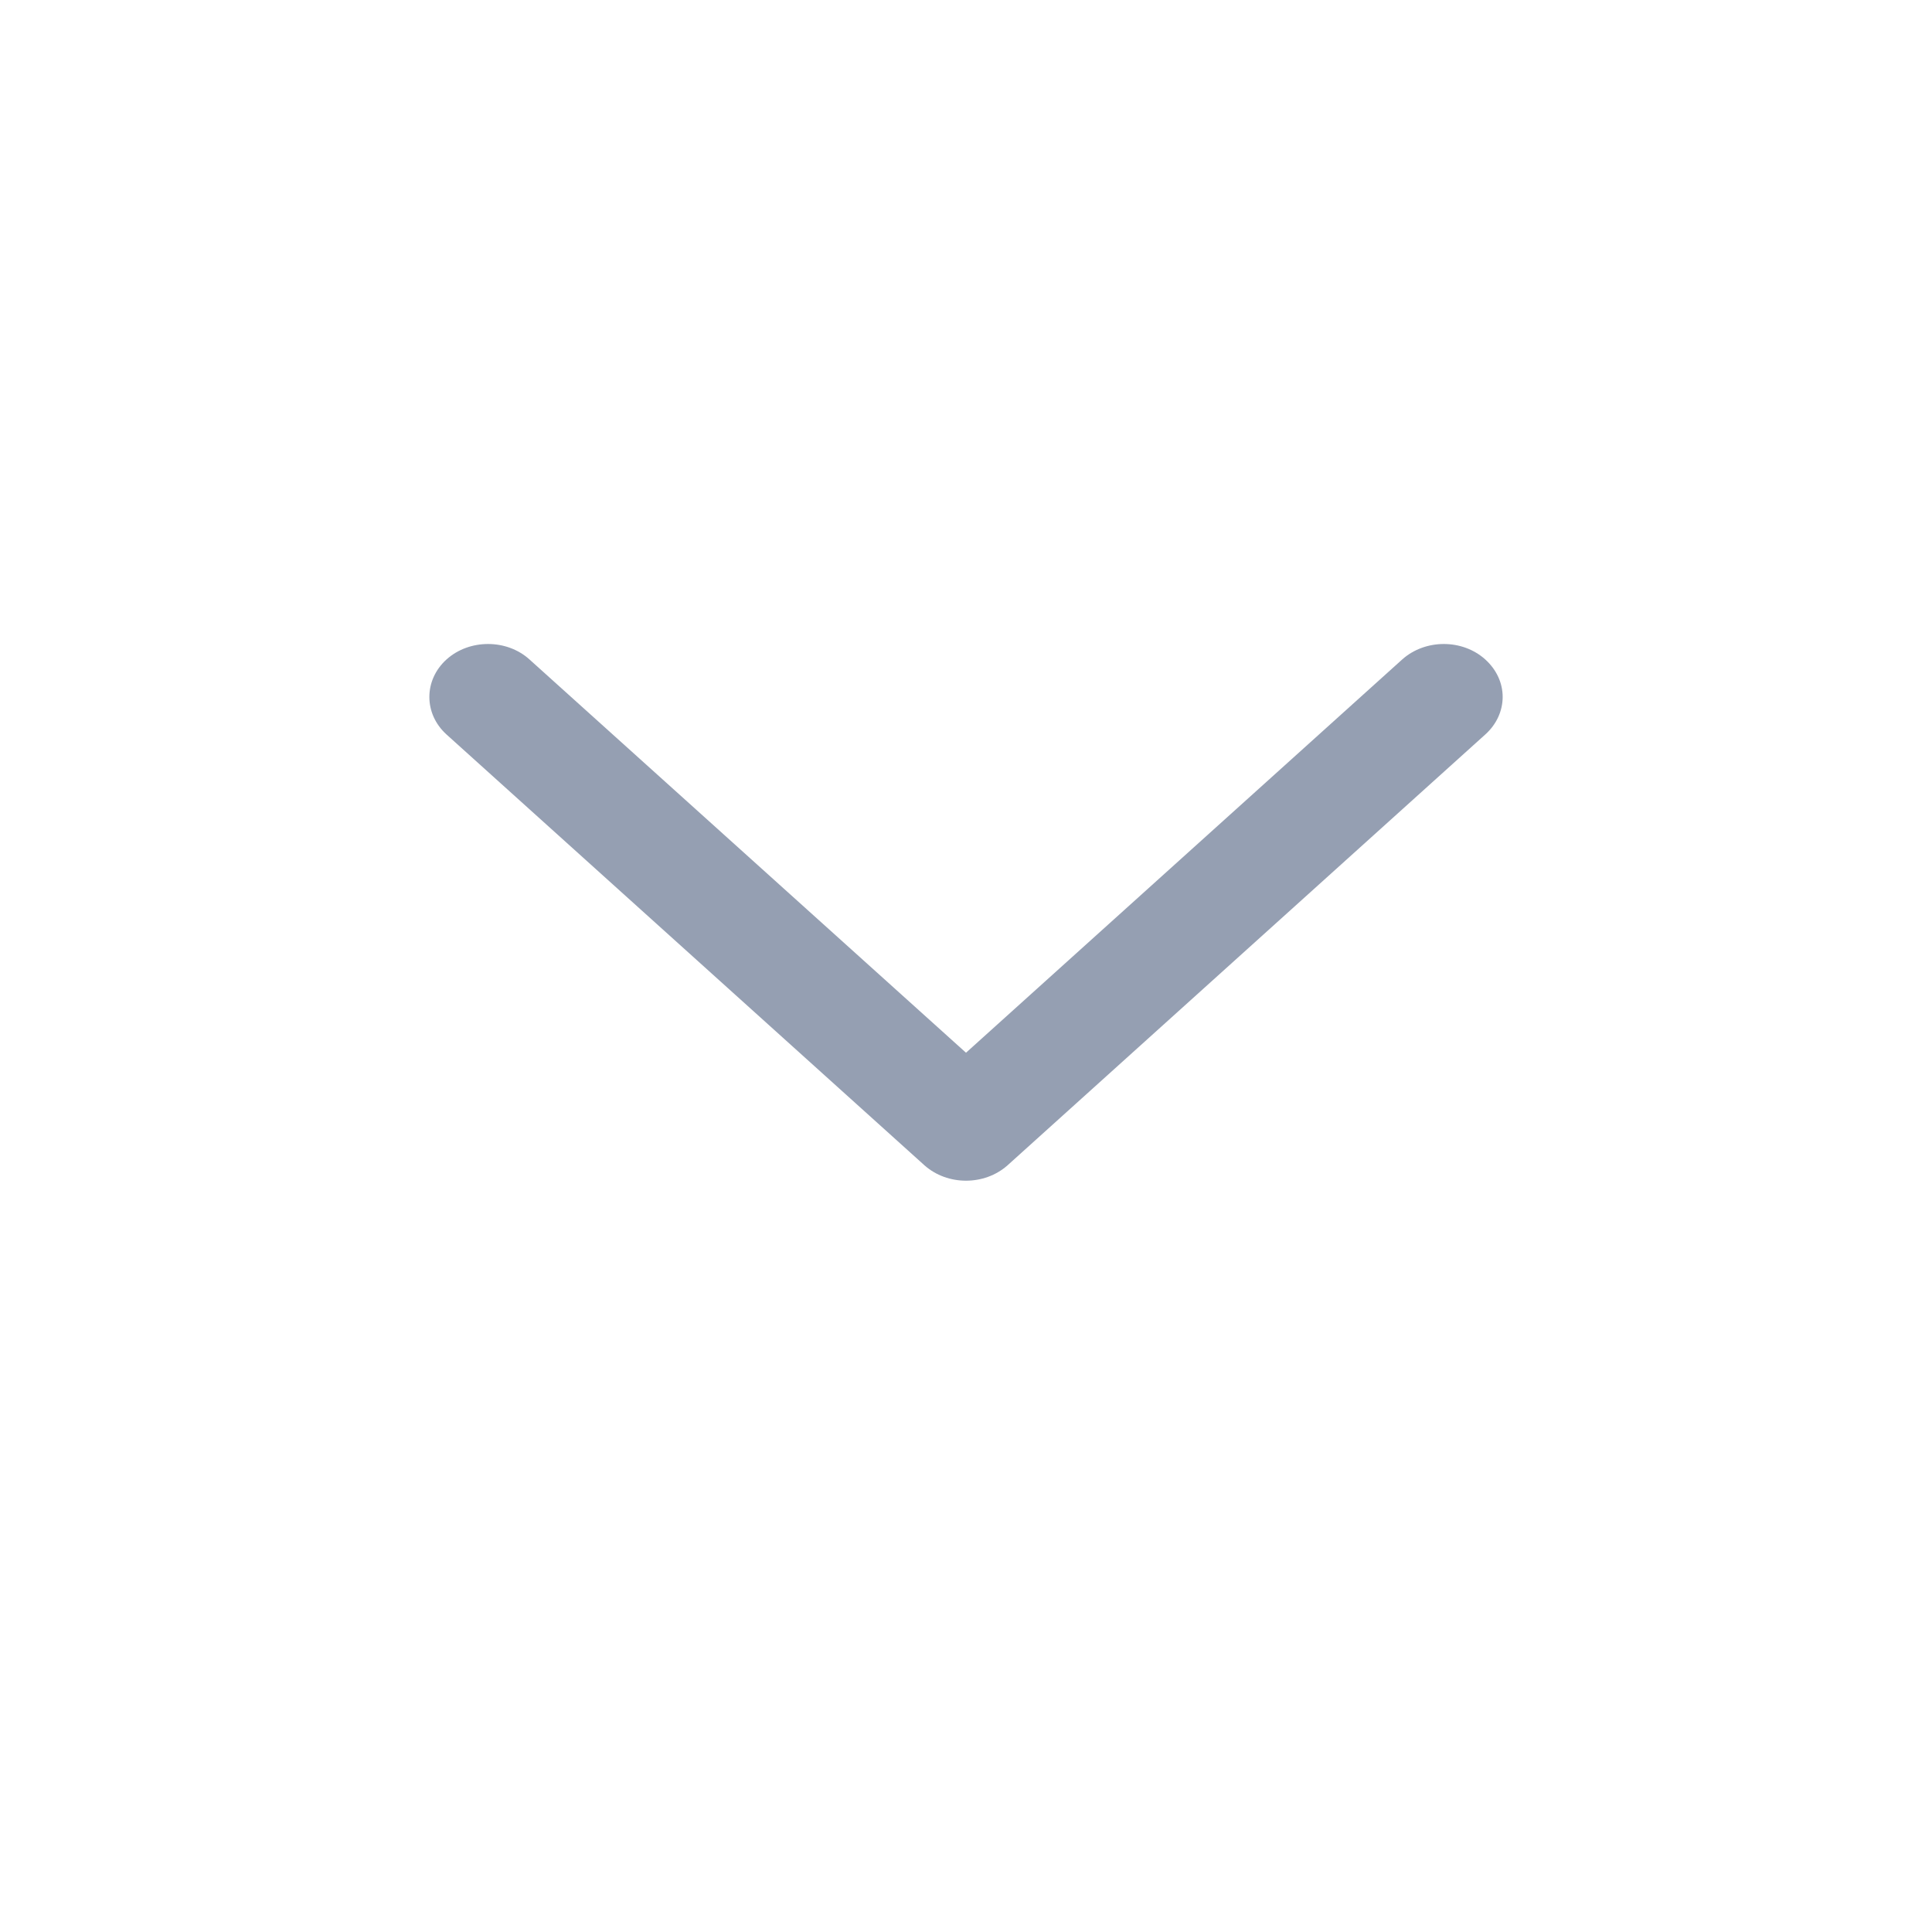 <?xml version="1.0" encoding="UTF-8"?>
<svg width="18px" height="18px" viewBox="0 0 18 18" version="1.1" xmlns="http://www.w3.org/2000/svg" xmlns:xlink="http://www.w3.org/1999/xlink">
    <!-- Generator: Sketch 48.2 (47327) - http://www.bohemiancoding.com/sketch -->
    <title>arrow_down@1x</title>
    <desc>Created with Sketch.</desc>
    <defs></defs>
    <g id="Symbols" stroke="none" stroke-width="1" fill="none" fill-rule="evenodd">
        <g id="arrow_down" fill="#959FB2">
            <path d="M4.16,6.843 C3.947,6.65 3.947,6.337 4.16,6.144 C4.373,5.952 4.721,5.952 4.933,6.144 L9,9.808 L13.064,6.144 C13.279,5.952 13.625,5.952 13.838,6.144 C13.945,6.241 14,6.366 14,6.493 C14,6.62 13.945,6.747 13.838,6.843 L9.387,10.857 C9.172,11.048 8.828,11.048 8.613,10.857 L4.16,6.843 Z" id="Fill-1"></path>
        </g>
    </g>
</svg>